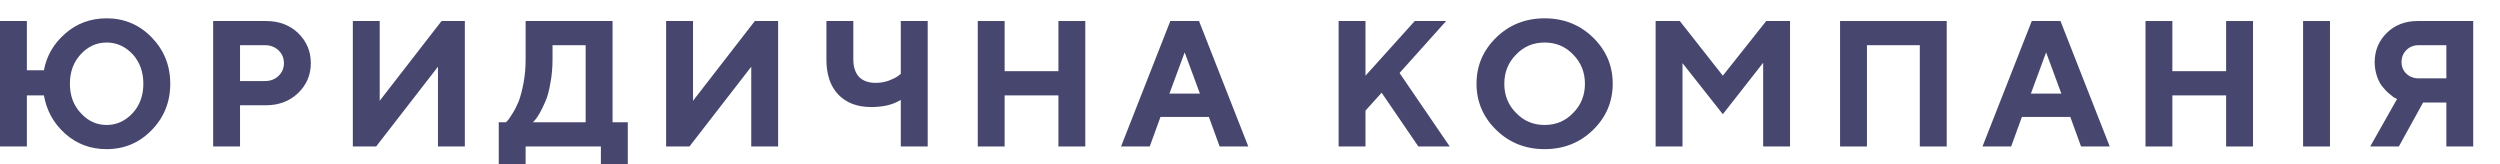 <svg width="76" height="5" viewBox="0 0 76 5" fill="none" xmlns="http://www.w3.org/2000/svg">
<path d="M5.176 2.546C5.176 1.99 4.985 1.521 4.609 1.135C4.233 0.748 3.775 0.557 3.242 0.557C2.757 0.557 2.337 0.71 1.983 1.02C1.634 1.325 1.416 1.696 1.335 2.137H0.817V0.639H0V4.452H0.817V2.9H1.335C1.416 3.363 1.634 3.755 1.983 4.066C2.332 4.376 2.751 4.534 3.242 4.534C3.775 4.534 4.233 4.343 4.609 3.957C4.985 3.575 5.176 3.101 5.176 2.546ZM4.358 2.546C4.358 2.905 4.249 3.205 4.032 3.439C3.808 3.679 3.547 3.799 3.242 3.799C2.936 3.799 2.675 3.679 2.457 3.439C2.234 3.205 2.125 2.905 2.125 2.546C2.125 2.186 2.234 1.886 2.457 1.647C2.675 1.412 2.936 1.293 3.242 1.293C3.547 1.293 3.808 1.412 4.032 1.647C4.249 1.886 4.358 2.186 4.358 2.546Z" fill="#46466E"/>
<path d="M6.48 0.639V4.453H7.297V3.2H8.087C8.479 3.2 8.806 3.074 9.062 2.829C9.318 2.584 9.449 2.279 9.449 1.919C9.449 1.554 9.318 1.255 9.062 1.004C8.801 0.759 8.479 0.639 8.087 0.639H6.48ZM8.06 1.374C8.223 1.374 8.36 1.429 8.469 1.532C8.577 1.636 8.632 1.767 8.632 1.919C8.632 2.072 8.577 2.203 8.469 2.306C8.36 2.41 8.223 2.464 8.06 2.464H7.297V1.374H8.06Z" fill="#46466E"/>
<path d="M14.131 4.453V0.639H13.423L11.543 3.063V0.639H10.726V4.453H11.434L13.314 2.028V4.453H14.131Z" fill="#46466E"/>
<path d="M15.162 3.717V5.243H15.979V4.453H18.267V5.243H19.085V3.717H18.622V0.639H15.979V1.81C15.979 2.066 15.957 2.306 15.914 2.529C15.87 2.758 15.821 2.938 15.772 3.074C15.718 3.205 15.658 3.325 15.587 3.439C15.516 3.548 15.473 3.619 15.445 3.652C15.413 3.679 15.396 3.706 15.38 3.717H15.162ZM16.797 1.81V1.374H17.804V3.717H16.197L16.263 3.652C16.301 3.608 16.35 3.537 16.41 3.434C16.47 3.33 16.524 3.21 16.584 3.074C16.644 2.938 16.693 2.753 16.731 2.529C16.775 2.306 16.797 2.066 16.797 1.81Z" fill="#46466E"/>
<path d="M23.655 4.453V0.639H22.947L21.068 3.063V0.639H20.25V4.453H20.959L22.838 2.028V4.453H23.655Z" fill="#46466E"/>
<path d="M25.941 0.639H25.123V1.81C25.123 2.268 25.243 2.622 25.483 2.873C25.728 3.129 26.061 3.254 26.485 3.254C26.851 3.254 27.15 3.183 27.384 3.036V4.453H28.202V0.639H27.384V2.246L27.292 2.317C27.232 2.361 27.139 2.404 27.014 2.453C26.889 2.497 26.758 2.519 26.622 2.519C26.404 2.519 26.235 2.459 26.115 2.339C26.001 2.213 25.941 2.039 25.941 1.81V0.639Z" fill="#46466E"/>
<path d="M32.993 0.639H32.176V2.164H30.541V0.639H29.724V4.453H30.541V2.9H32.176V4.453H32.993V0.639Z" fill="#46466E"/>
<path d="M36.477 2.845H35.551L36.014 1.592L36.477 2.845ZM36.75 3.554L37.077 4.453H37.948L36.45 0.639H35.578L34.08 4.453H34.952L35.279 3.554H36.75Z" fill="#46466E"/>
<path d="M41.511 0.639H40.694V4.453H41.511V3.363L42.001 2.818L43.118 4.453H44.072L42.546 2.219L43.963 0.639H43.009L41.511 2.301V0.639Z" fill="#46466E"/>
<path d="M45.731 2.546C45.731 2.197 45.85 1.897 46.09 1.658C46.325 1.412 46.613 1.293 46.956 1.293C47.3 1.293 47.589 1.412 47.823 1.658C48.062 1.897 48.182 2.197 48.182 2.546C48.182 2.9 48.062 3.194 47.823 3.434C47.589 3.679 47.3 3.799 46.956 3.799C46.613 3.799 46.325 3.679 46.09 3.434C45.85 3.194 45.731 2.9 45.731 2.546ZM44.886 2.546C44.886 3.09 45.088 3.564 45.486 3.951C45.883 4.338 46.373 4.534 46.956 4.534C47.539 4.534 48.03 4.338 48.428 3.951C48.825 3.564 49.027 3.09 49.027 2.546C49.027 1.995 48.825 1.527 48.428 1.14C48.03 0.753 47.539 0.557 46.956 0.557C46.373 0.557 45.883 0.753 45.486 1.14C45.088 1.527 44.886 1.995 44.886 2.546Z" fill="#46466E"/>
<path d="M52.374 2.301L51.066 0.639H50.331V4.453H51.148V1.919L52.374 3.472L53.6 1.908V4.453H54.417V0.639H53.693L52.374 2.301Z" fill="#46466E"/>
<path d="M59.18 0.639H55.938V4.453H56.755V1.374H58.362V4.453H59.18V0.639Z" fill="#46466E"/>
<path d="M62.665 2.845H61.739L62.202 1.592L62.665 2.845ZM62.937 3.554L63.264 4.453H64.136L62.638 0.639H61.766L60.268 4.453H61.139L61.466 3.554H62.937Z" fill="#46466E"/>
<path d="M68.492 0.639H67.674V2.164H66.04V0.639H65.223V4.453H66.04V2.9H67.674V4.453H68.492V0.639Z" fill="#46466E"/>
<path d="M70.831 0.639H70.014V4.453H70.831V0.639Z" fill="#46466E"/>
<path d="M75.186 0.639H73.497C73.116 0.639 72.805 0.759 72.56 0.999C72.315 1.238 72.19 1.538 72.19 1.892C72.19 2.045 72.217 2.186 72.261 2.322C72.31 2.459 72.364 2.562 72.43 2.638C72.49 2.715 72.555 2.785 72.637 2.851C72.713 2.916 72.767 2.96 72.8 2.976C72.827 2.987 72.855 3.003 72.871 3.009L72.054 4.453H72.925L73.661 3.118H74.369V4.453H75.186V0.639ZM73.007 1.892C73.007 1.739 73.056 1.62 73.154 1.522C73.252 1.423 73.378 1.374 73.525 1.374H74.369V2.382H73.525C73.378 2.382 73.252 2.333 73.154 2.241C73.056 2.148 73.007 2.028 73.007 1.892Z" fill="#46466E"/>
</svg>
